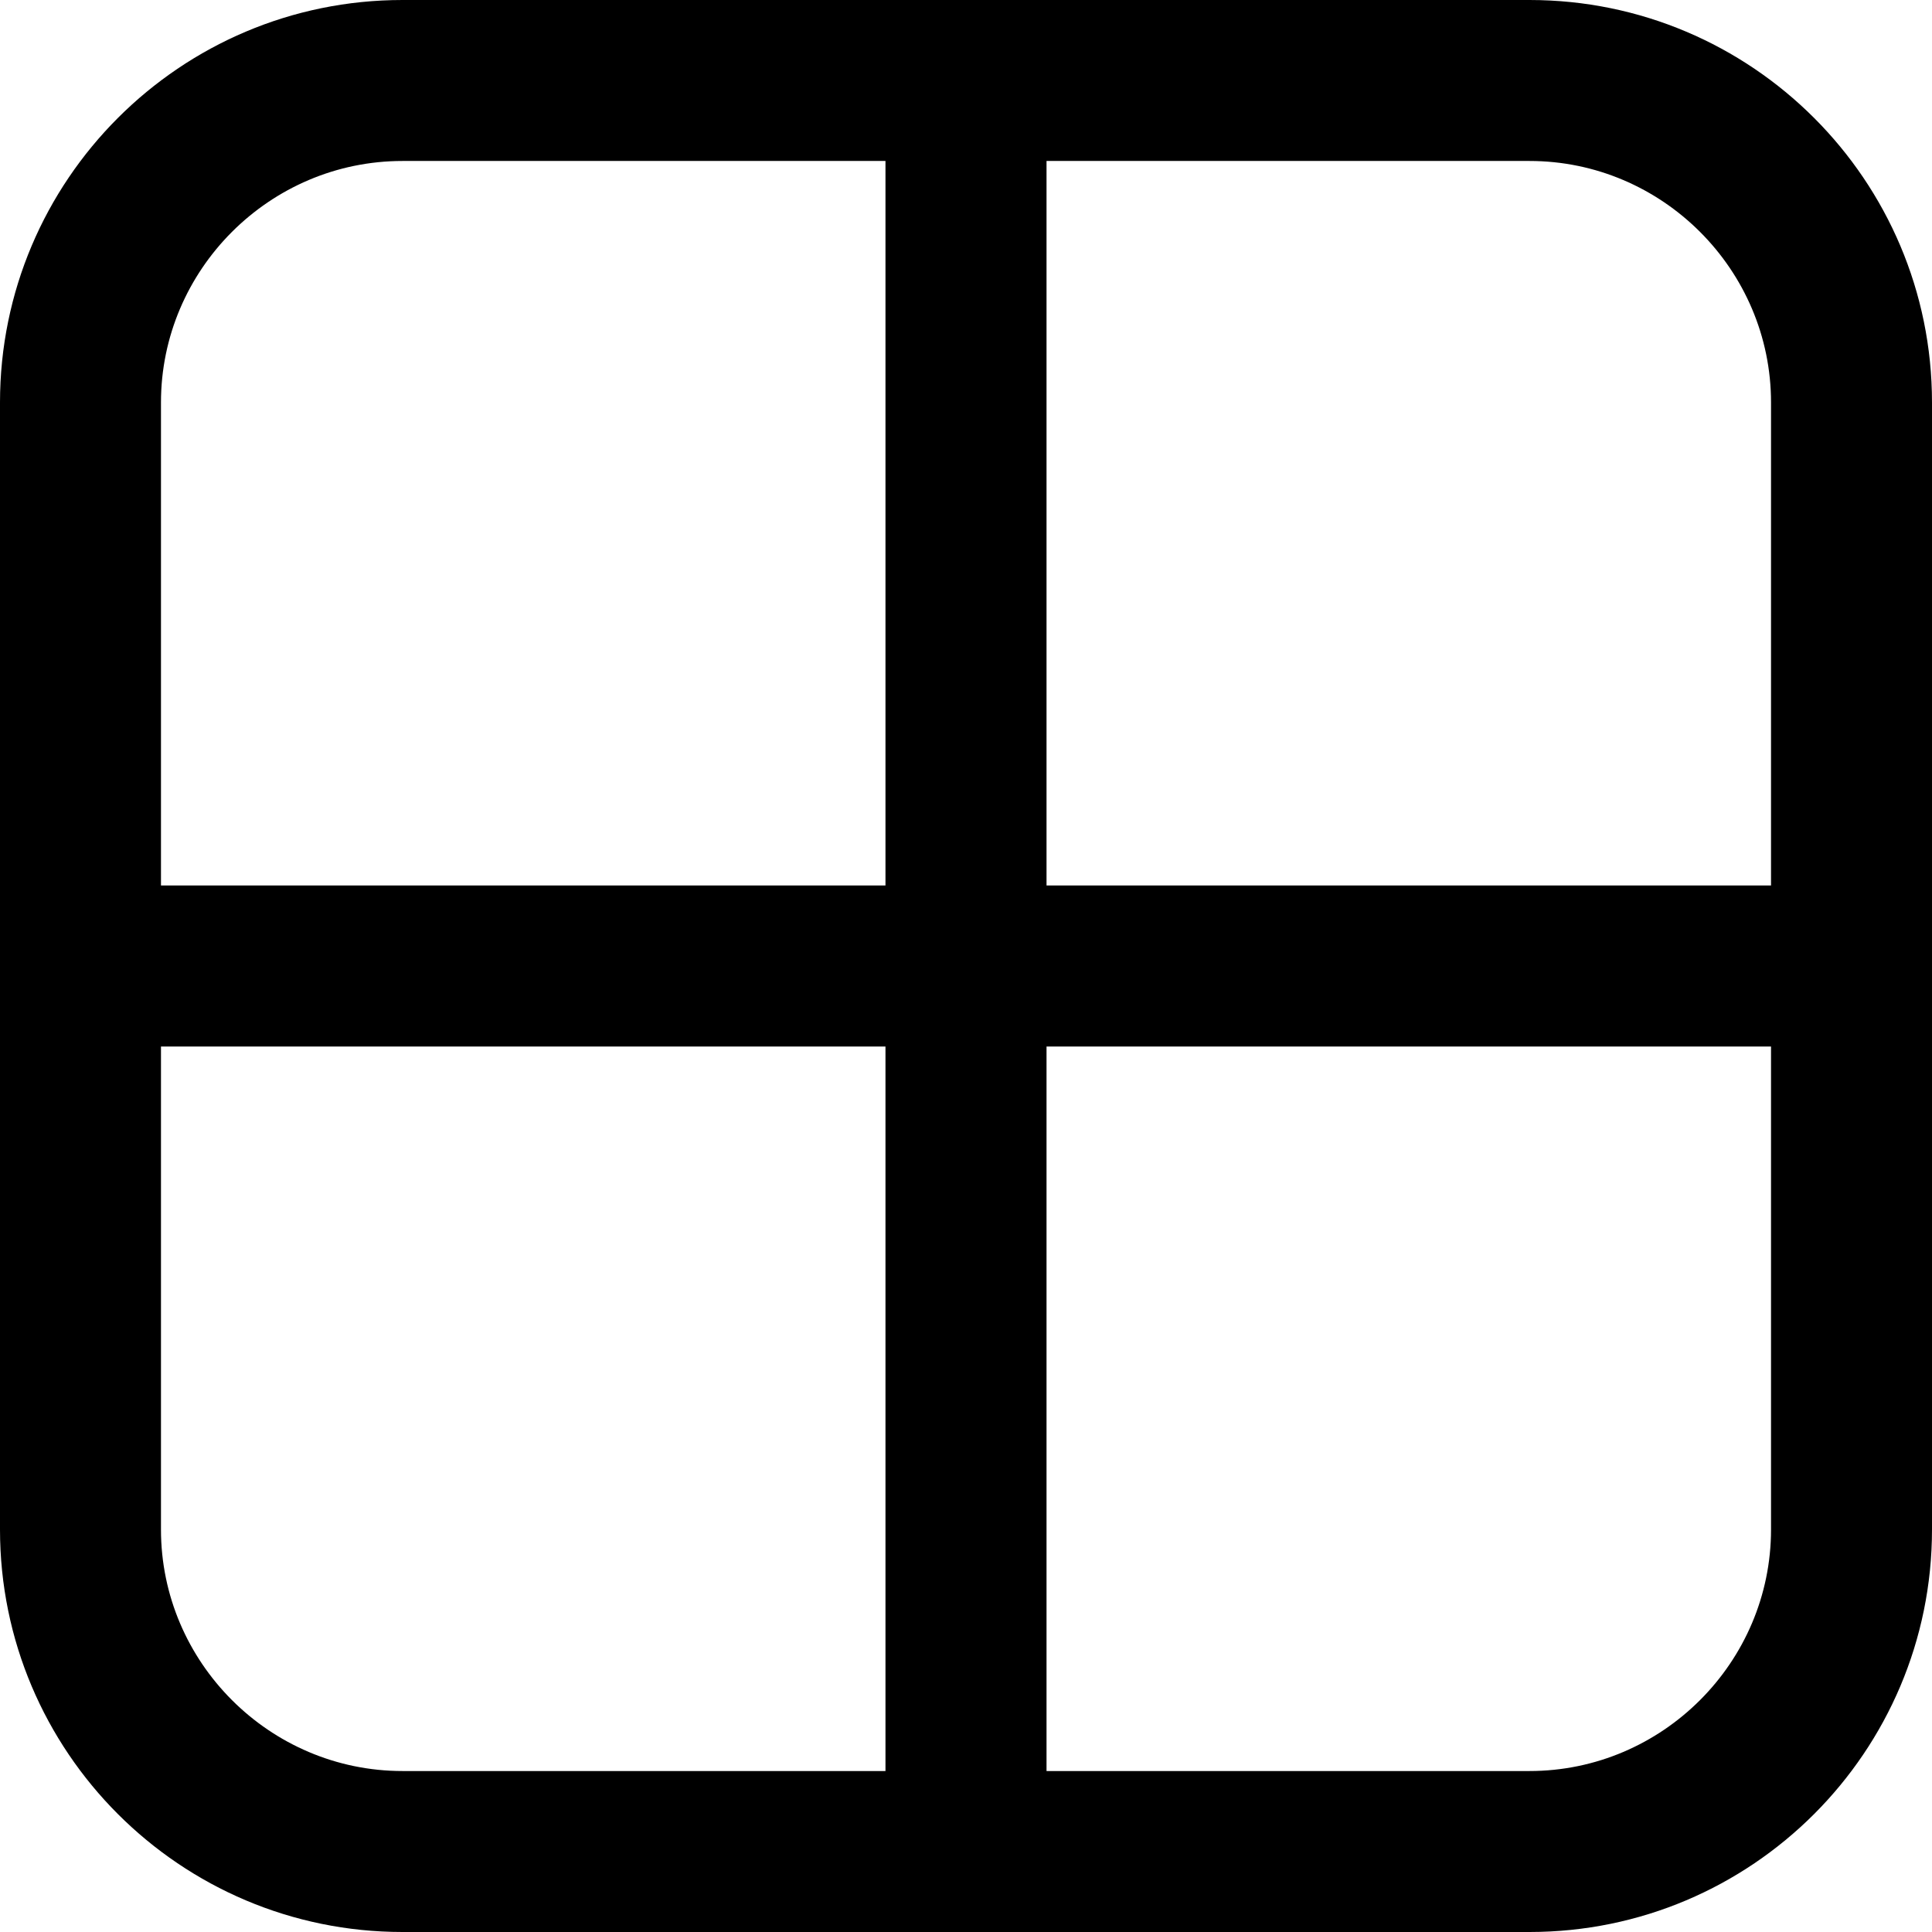 <svg width="22" height="22" viewBox="0 0 22 22" fill="none" xmlns="http://www.w3.org/2000/svg">
<path d="M17.417 0H4.583C2.053 0 0 2.053 0 4.583V17.417C0 19.947 2.053 22 4.583 22H17.417C19.947 22 22 19.947 22 17.417V4.583C22 2.053 19.947 0 17.417 0ZM20.167 4.583V10.083H11.917V1.833H17.417C18.929 1.833 20.167 3.071 20.167 4.583ZM4.583 1.833H10.083V10.083H1.833V4.583C1.833 3.071 3.071 1.833 4.583 1.833ZM1.833 17.417V11.917H10.083V20.167H4.583C3.071 20.167 1.833 18.929 1.833 17.417ZM17.417 20.167H11.917V11.917H20.167V17.417C20.167 18.929 18.929 20.167 17.417 20.167Z" fill="black"/>
</svg>
